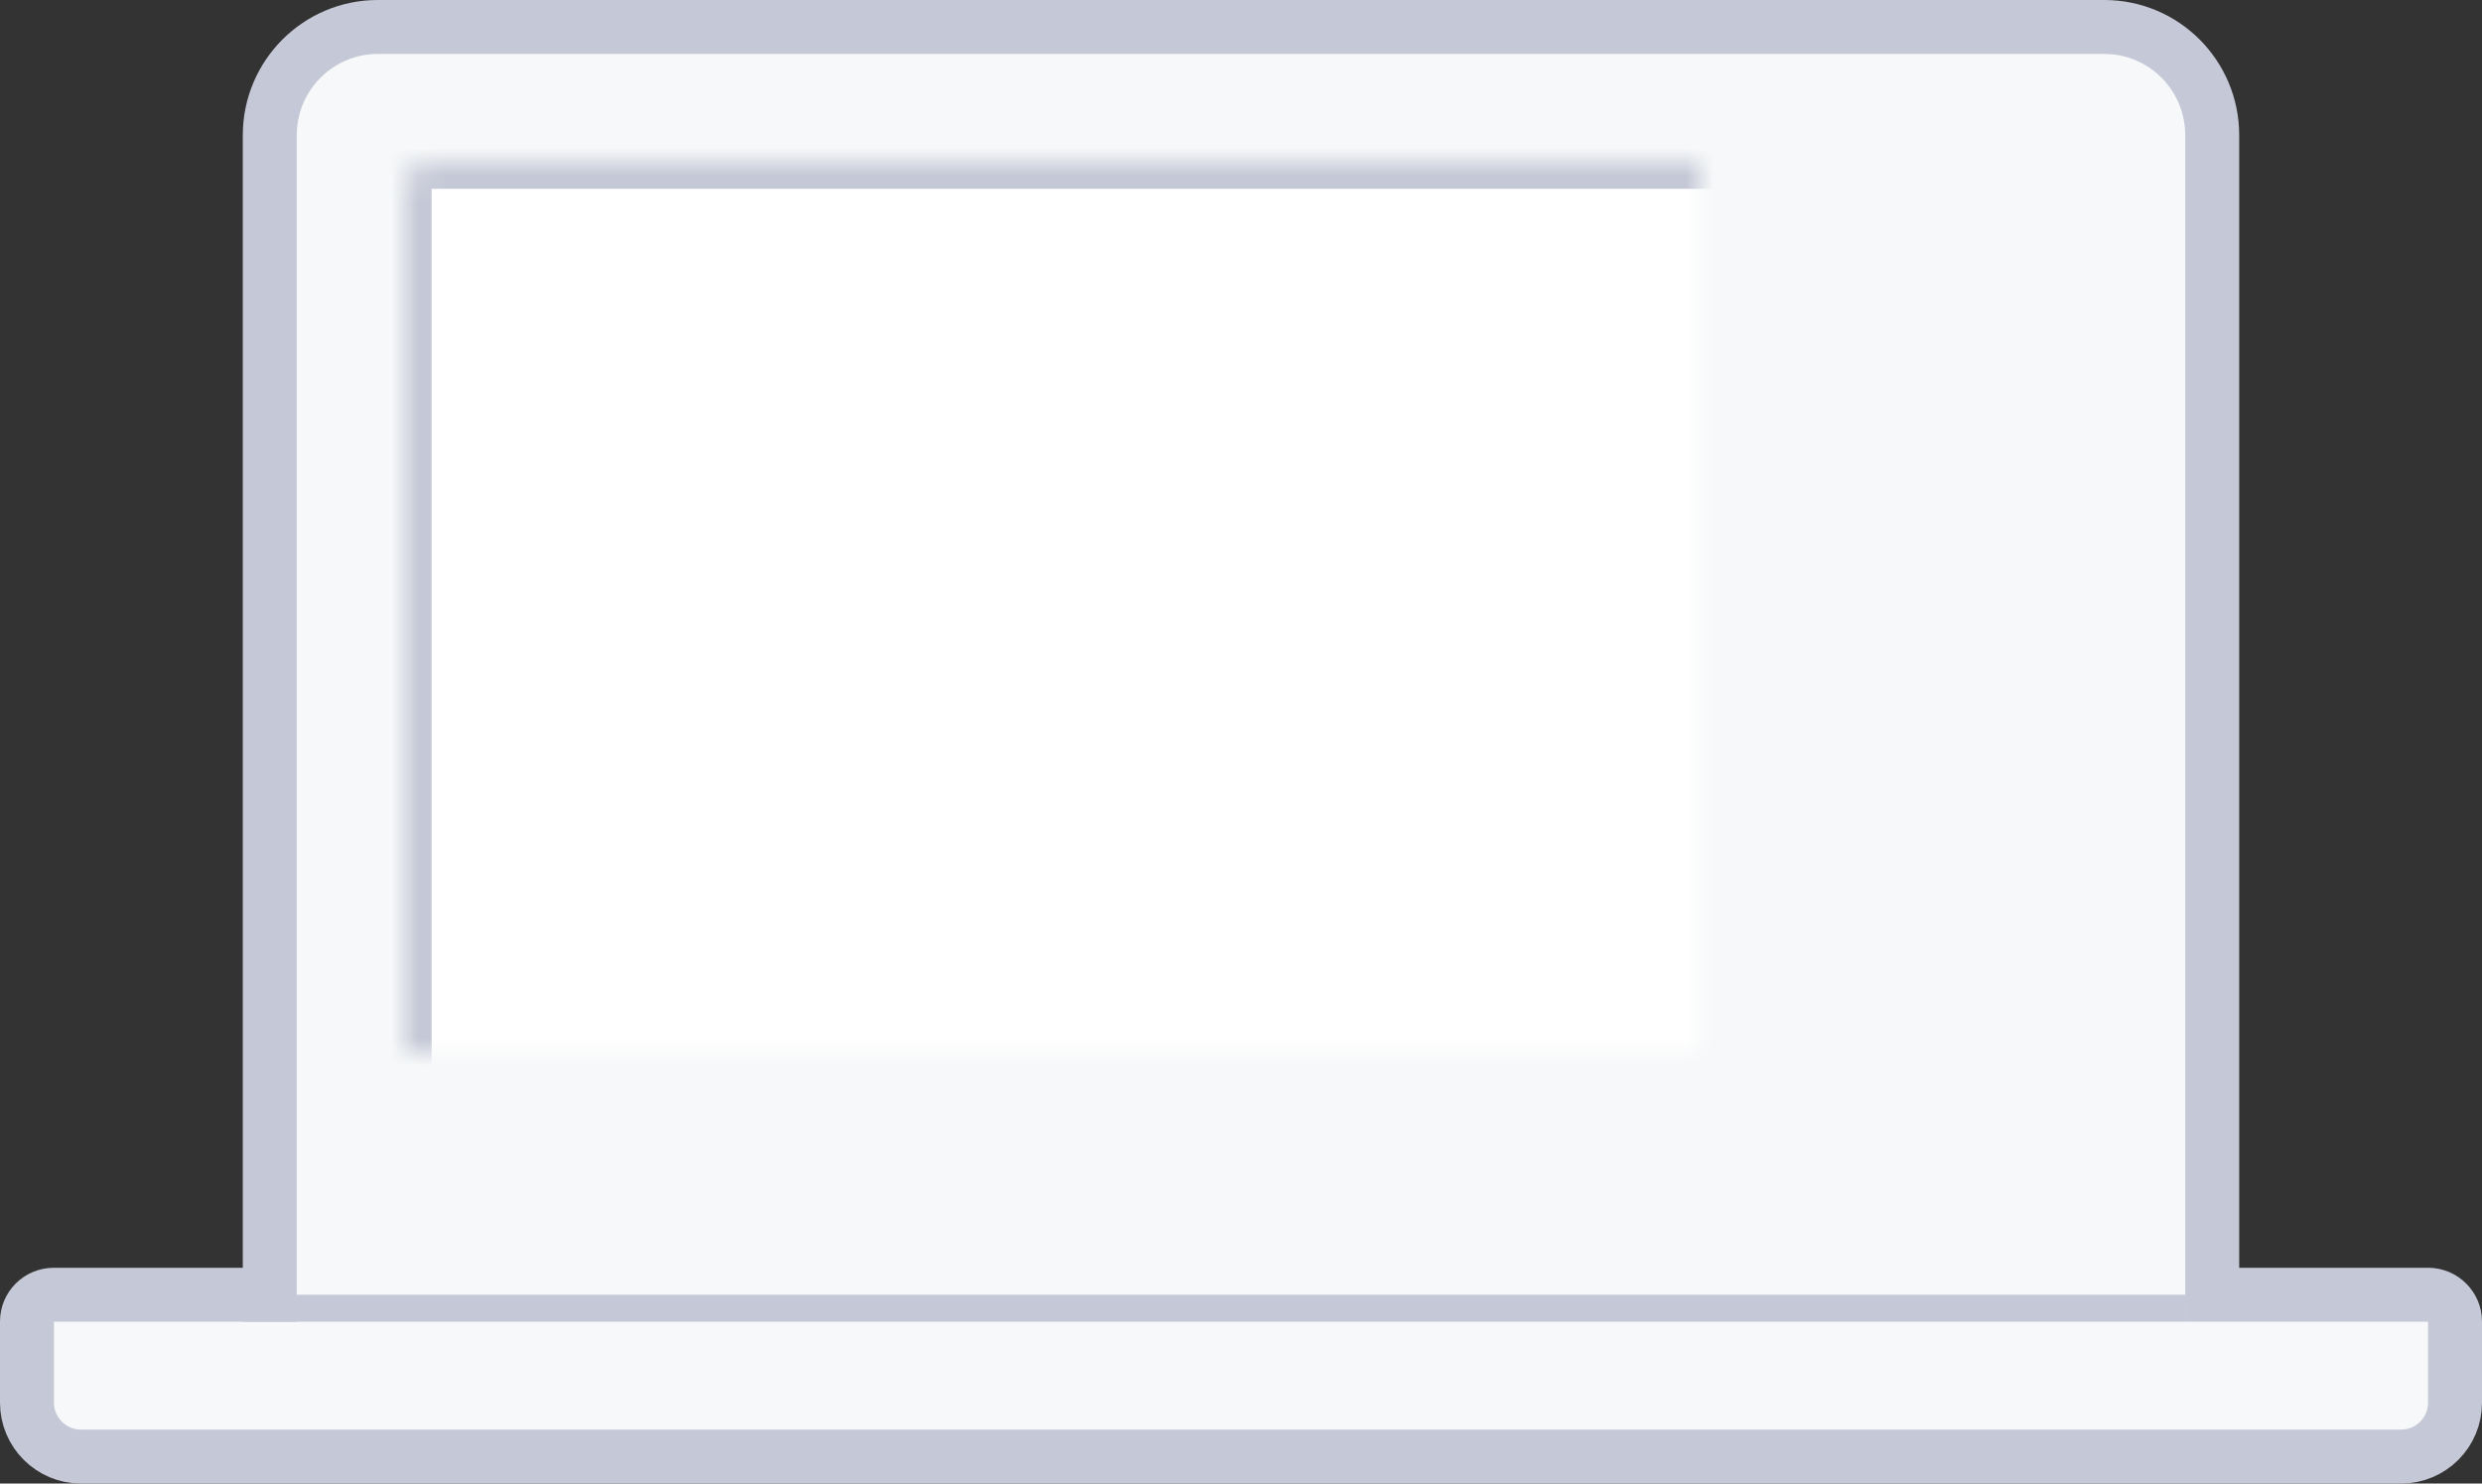<?xml version="1.0" encoding="UTF-8" standalone="no"?>
<svg width="92px" height="55px" viewBox="0 0 92 55" version="1.1" xmlns="http://www.w3.org/2000/svg" xmlns:xlink="http://www.w3.org/1999/xlink">
    <rect x="0" y="0" width="92" height="55" fill="#333333" stroke="none"/>
    <!-- Generator: Sketch 3.8.3 (29802) - http://www.bohemiancoding.com/sketch -->
    <title>timeline-2011-icon</title>
    <desc>Created with Sketch.</desc>
    <defs>
        <rect id="path-1" x="14" y="5" width="62" height="38" rx="1"></rect>
        <mask id="mask-2" maskContentUnits="userSpaceOnUse" maskUnits="objectBoundingBox" x="0" y="0" width="62" height="38" fill="white">
            <use xlink:href="#path-1"></use>
        </mask>
        <rect id="path-3" x="24" y="13" width="22" height="22" rx="1"></rect>
        <mask id="mask-4" maskContentUnits="userSpaceOnUse" maskUnits="objectBoundingBox" x="0" y="0" width="22" height="22" fill="white">
            <use xlink:href="#path-3"></use>
        </mask>
        <rect id="path-5" x="48" y="13" width="18" height="4" rx="1"></rect>
        <mask id="mask-6" maskContentUnits="userSpaceOnUse" maskUnits="objectBoundingBox" x="0" y="0" width="18" height="4" fill="white">
            <use xlink:href="#path-5"></use>
        </mask>
        <rect id="path-7" x="48" y="19" width="18" height="4" rx="1"></rect>
        <mask id="mask-8" maskContentUnits="userSpaceOnUse" maskUnits="objectBoundingBox" x="0" y="0" width="18" height="4" fill="white">
            <use xlink:href="#path-7"></use>
        </mask>
        <rect id="path-9" x="48" y="25" width="18" height="4" rx="1"></rect>
        <mask id="mask-10" maskContentUnits="userSpaceOnUse" maskUnits="objectBoundingBox" x="0" y="0" width="18" height="4" fill="white">
            <use xlink:href="#path-9"></use>
        </mask>
        <rect id="path-11" x="48" y="31" width="18" height="4" rx="1"></rect>
        <mask id="mask-12" maskContentUnits="userSpaceOnUse" maskUnits="objectBoundingBox" x="0" y="0" width="18" height="4" fill="white">
            <use xlink:href="#path-11"></use>
        </mask>
    </defs>
    <g id="Case-Studies" stroke="none" stroke-width="1" fill="none" fill-rule="evenodd">
        <g id="Wintr.mx" transform="translate(-408, -2097)">
            <g id="Timeline" transform="translate(273, 1935)">
                <g id="2011" transform="translate(46, 163)">
                    <g id="timeline-2011-icon" transform="translate(90, 0)">
                        <path d="M81,47 L81,4.01 C81,1.794 79.209,0 77.001,0 L12.999,0 C10.798,0 9,1.795 9,4.01 L9,47 L0.995,47 C0.442,47 1.66533454e-15,47.444 1.66533454e-15,47.991 L1.66533454e-15,51.002 C1.66533454e-15,52.102 0.898,53 2.006,53 L87.994,53 C89.109,53 90,52.106 90,51.002 L90,47.991 C90,47.451 89.554,47 89.005,47 L81,47 Z" id="Rectangle-66" stroke="#C5C8D6" stroke-width="2" stroke-linecap="square" fill="#F6F8F9"></path>
                        <use id="Rectangle-70" stroke="#C5C8D6" mask="url(#mask-2)" stroke-width="2" stroke-linecap="square" fill="#FFFFFF" xlink:href="#path-1"></use>
                        <use id="Rectangle-71" stroke="#C5C8D6" mask="url(#mask-4)" stroke-width="2" stroke-linecap="square" fill="#FFFFFF" xlink:href="#path-3"></use>
                        <use id="Rectangle-72" stroke="#C5C8D6" mask="url(#mask-6)" stroke-width="2" stroke-linecap="square" fill="#FFFFFF" xlink:href="#path-5"></use>
                        <use id="Rectangle-72" stroke="#C5C8D6" mask="url(#mask-8)" stroke-width="2" stroke-linecap="square" fill="#FFFFFF" xlink:href="#path-7"></use>
                        <use id="Rectangle-72" stroke="#C5C8D6" mask="url(#mask-10)" stroke-width="2" stroke-linecap="square" fill="#FFFFFF" xlink:href="#path-9"></use>
                        <use id="Rectangle-72" stroke="#C5C8D6" mask="url(#mask-12)" stroke-width="2" stroke-linecap="square" fill="#FFFFFF" xlink:href="#path-11"></use>
                        <rect id="Rectangle-94" fill="#C5C8D6" x="8" y="47" width="72" height="1"></rect>
                    </g>
                </g>
            </g>
        </g>
    </g>
</svg>